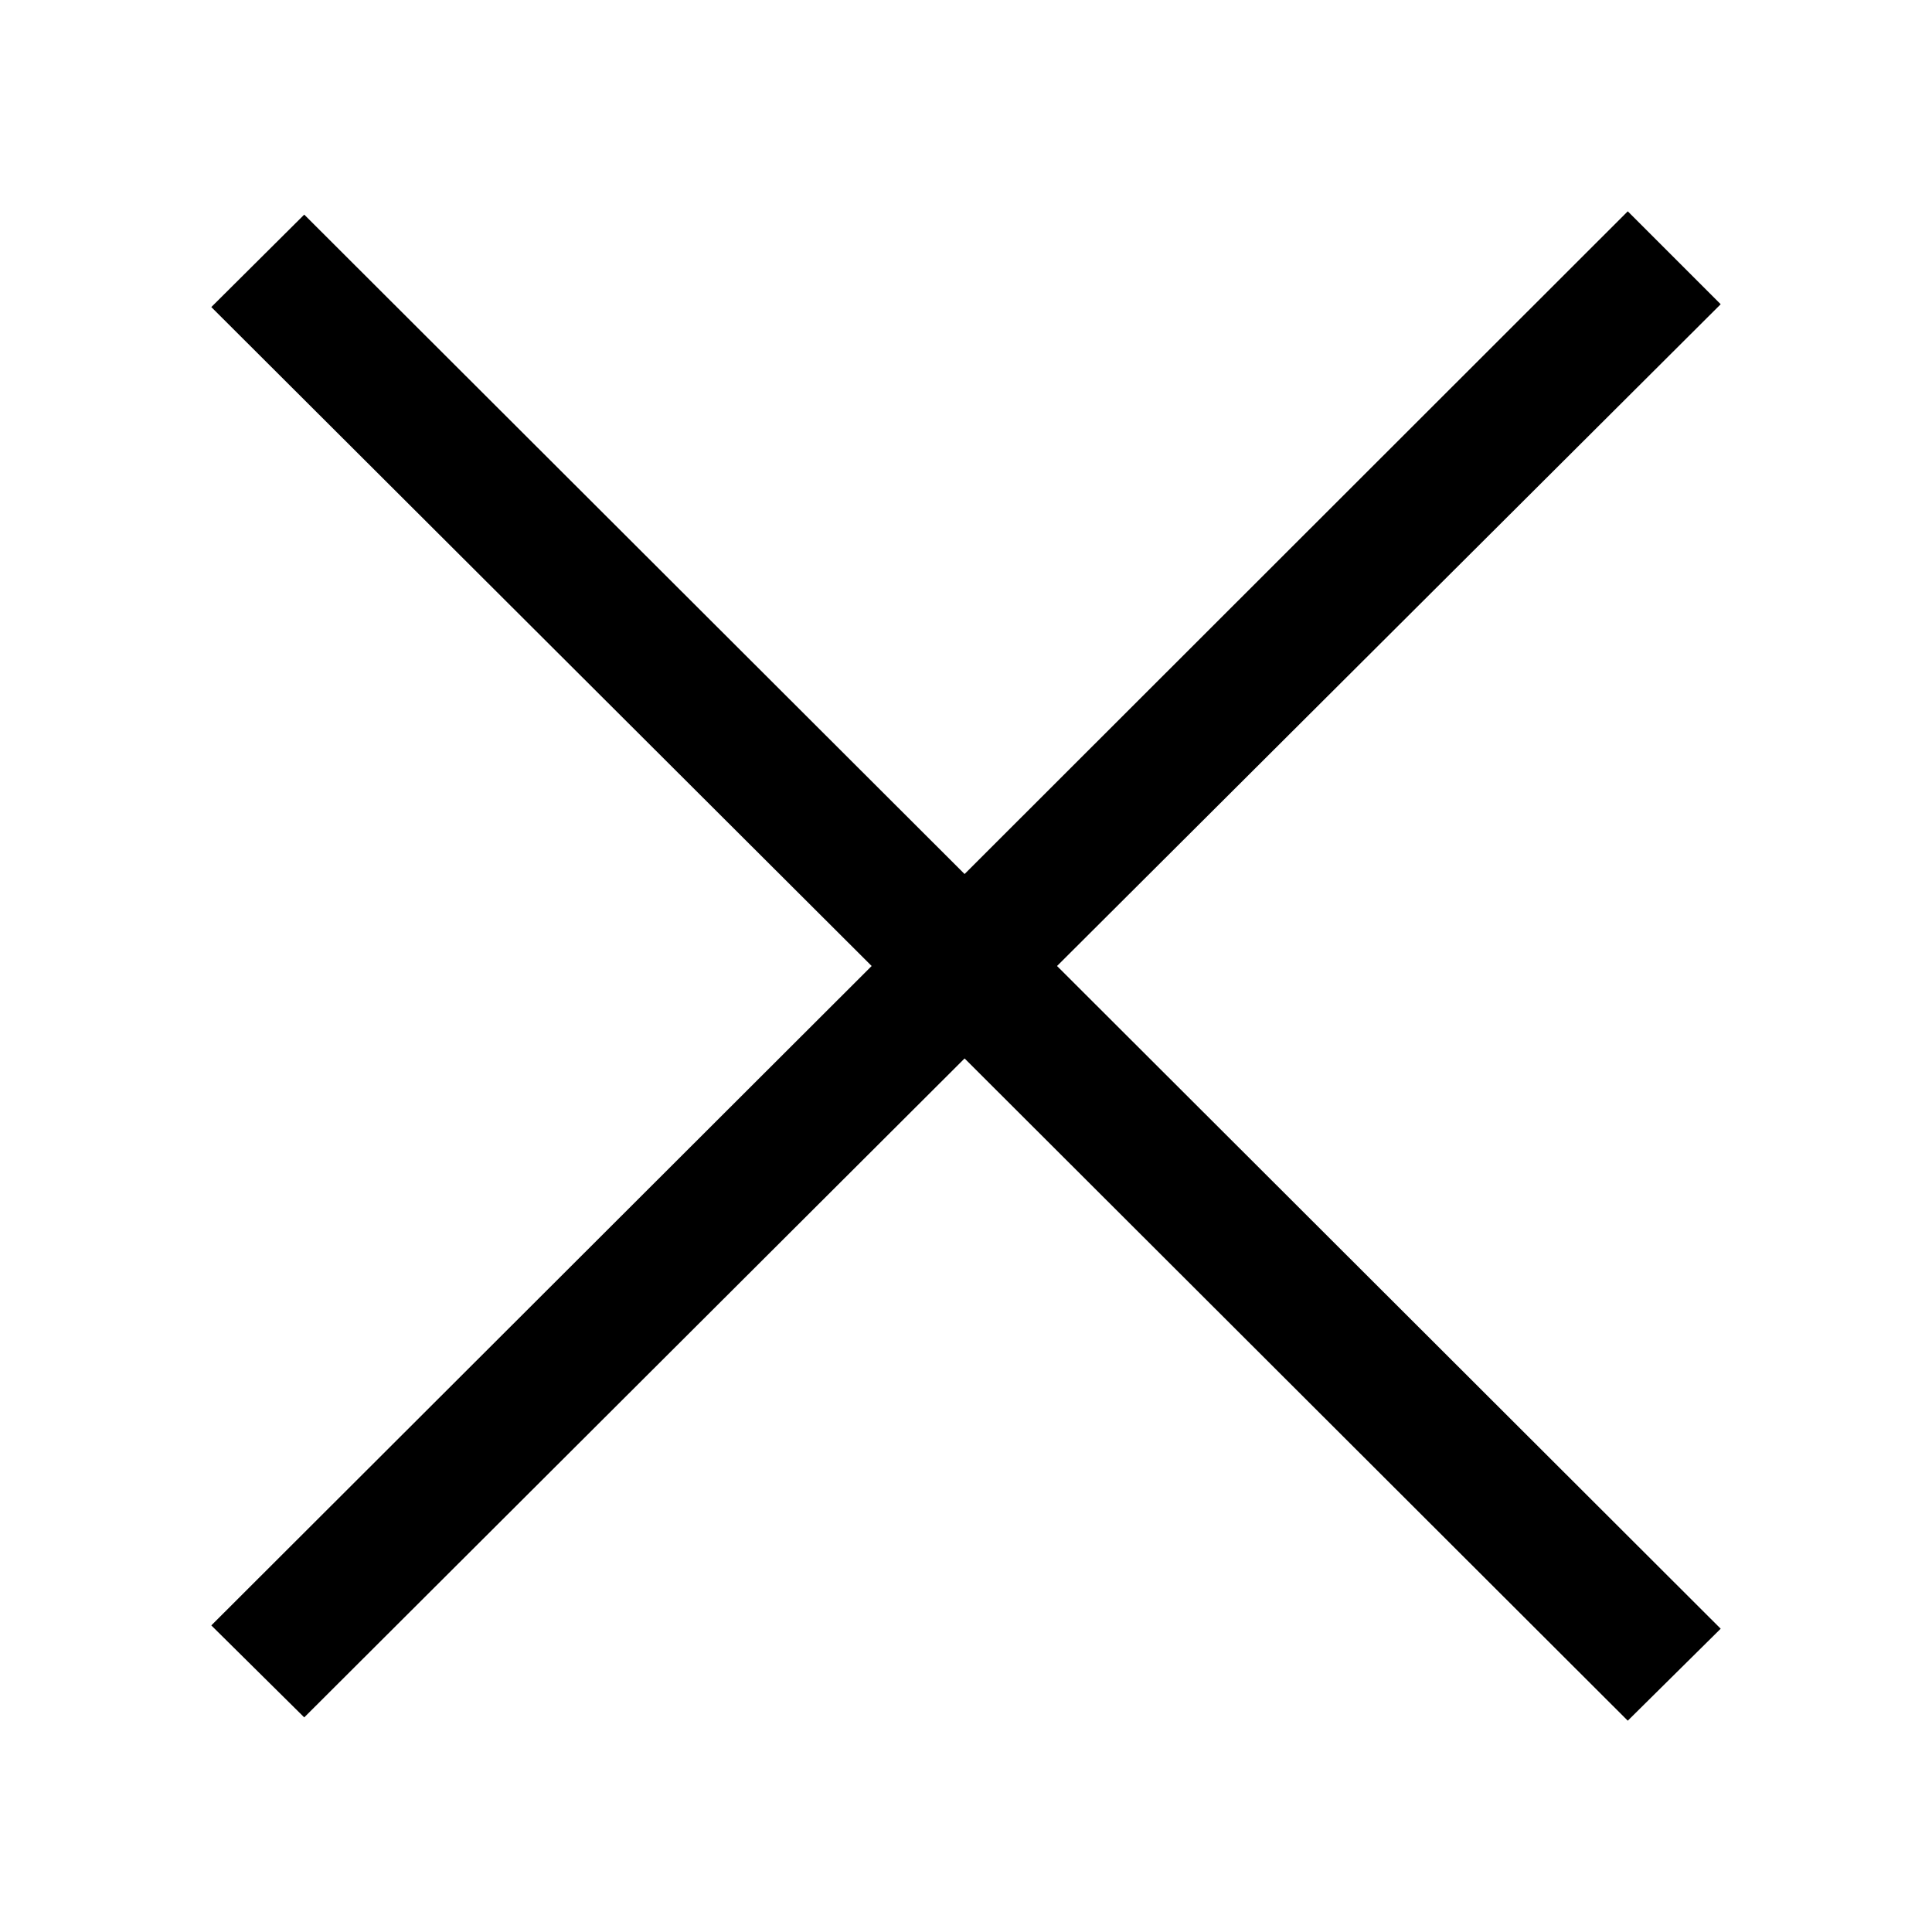 <svg xmlns="http://www.w3.org/2000/svg" width="512" height="512" viewBox="0 0 512 512">
  <path d="M431.375,56l-175.75,175.625L80.625,56.875l-24.625,24.5,175,174.625L56,430.75l24.625,24.375,175-174.625,175.75,175.5,24.625-24.375-175.875-175.625,175.875-175.375-24.625-24.625Z"/>
</svg>